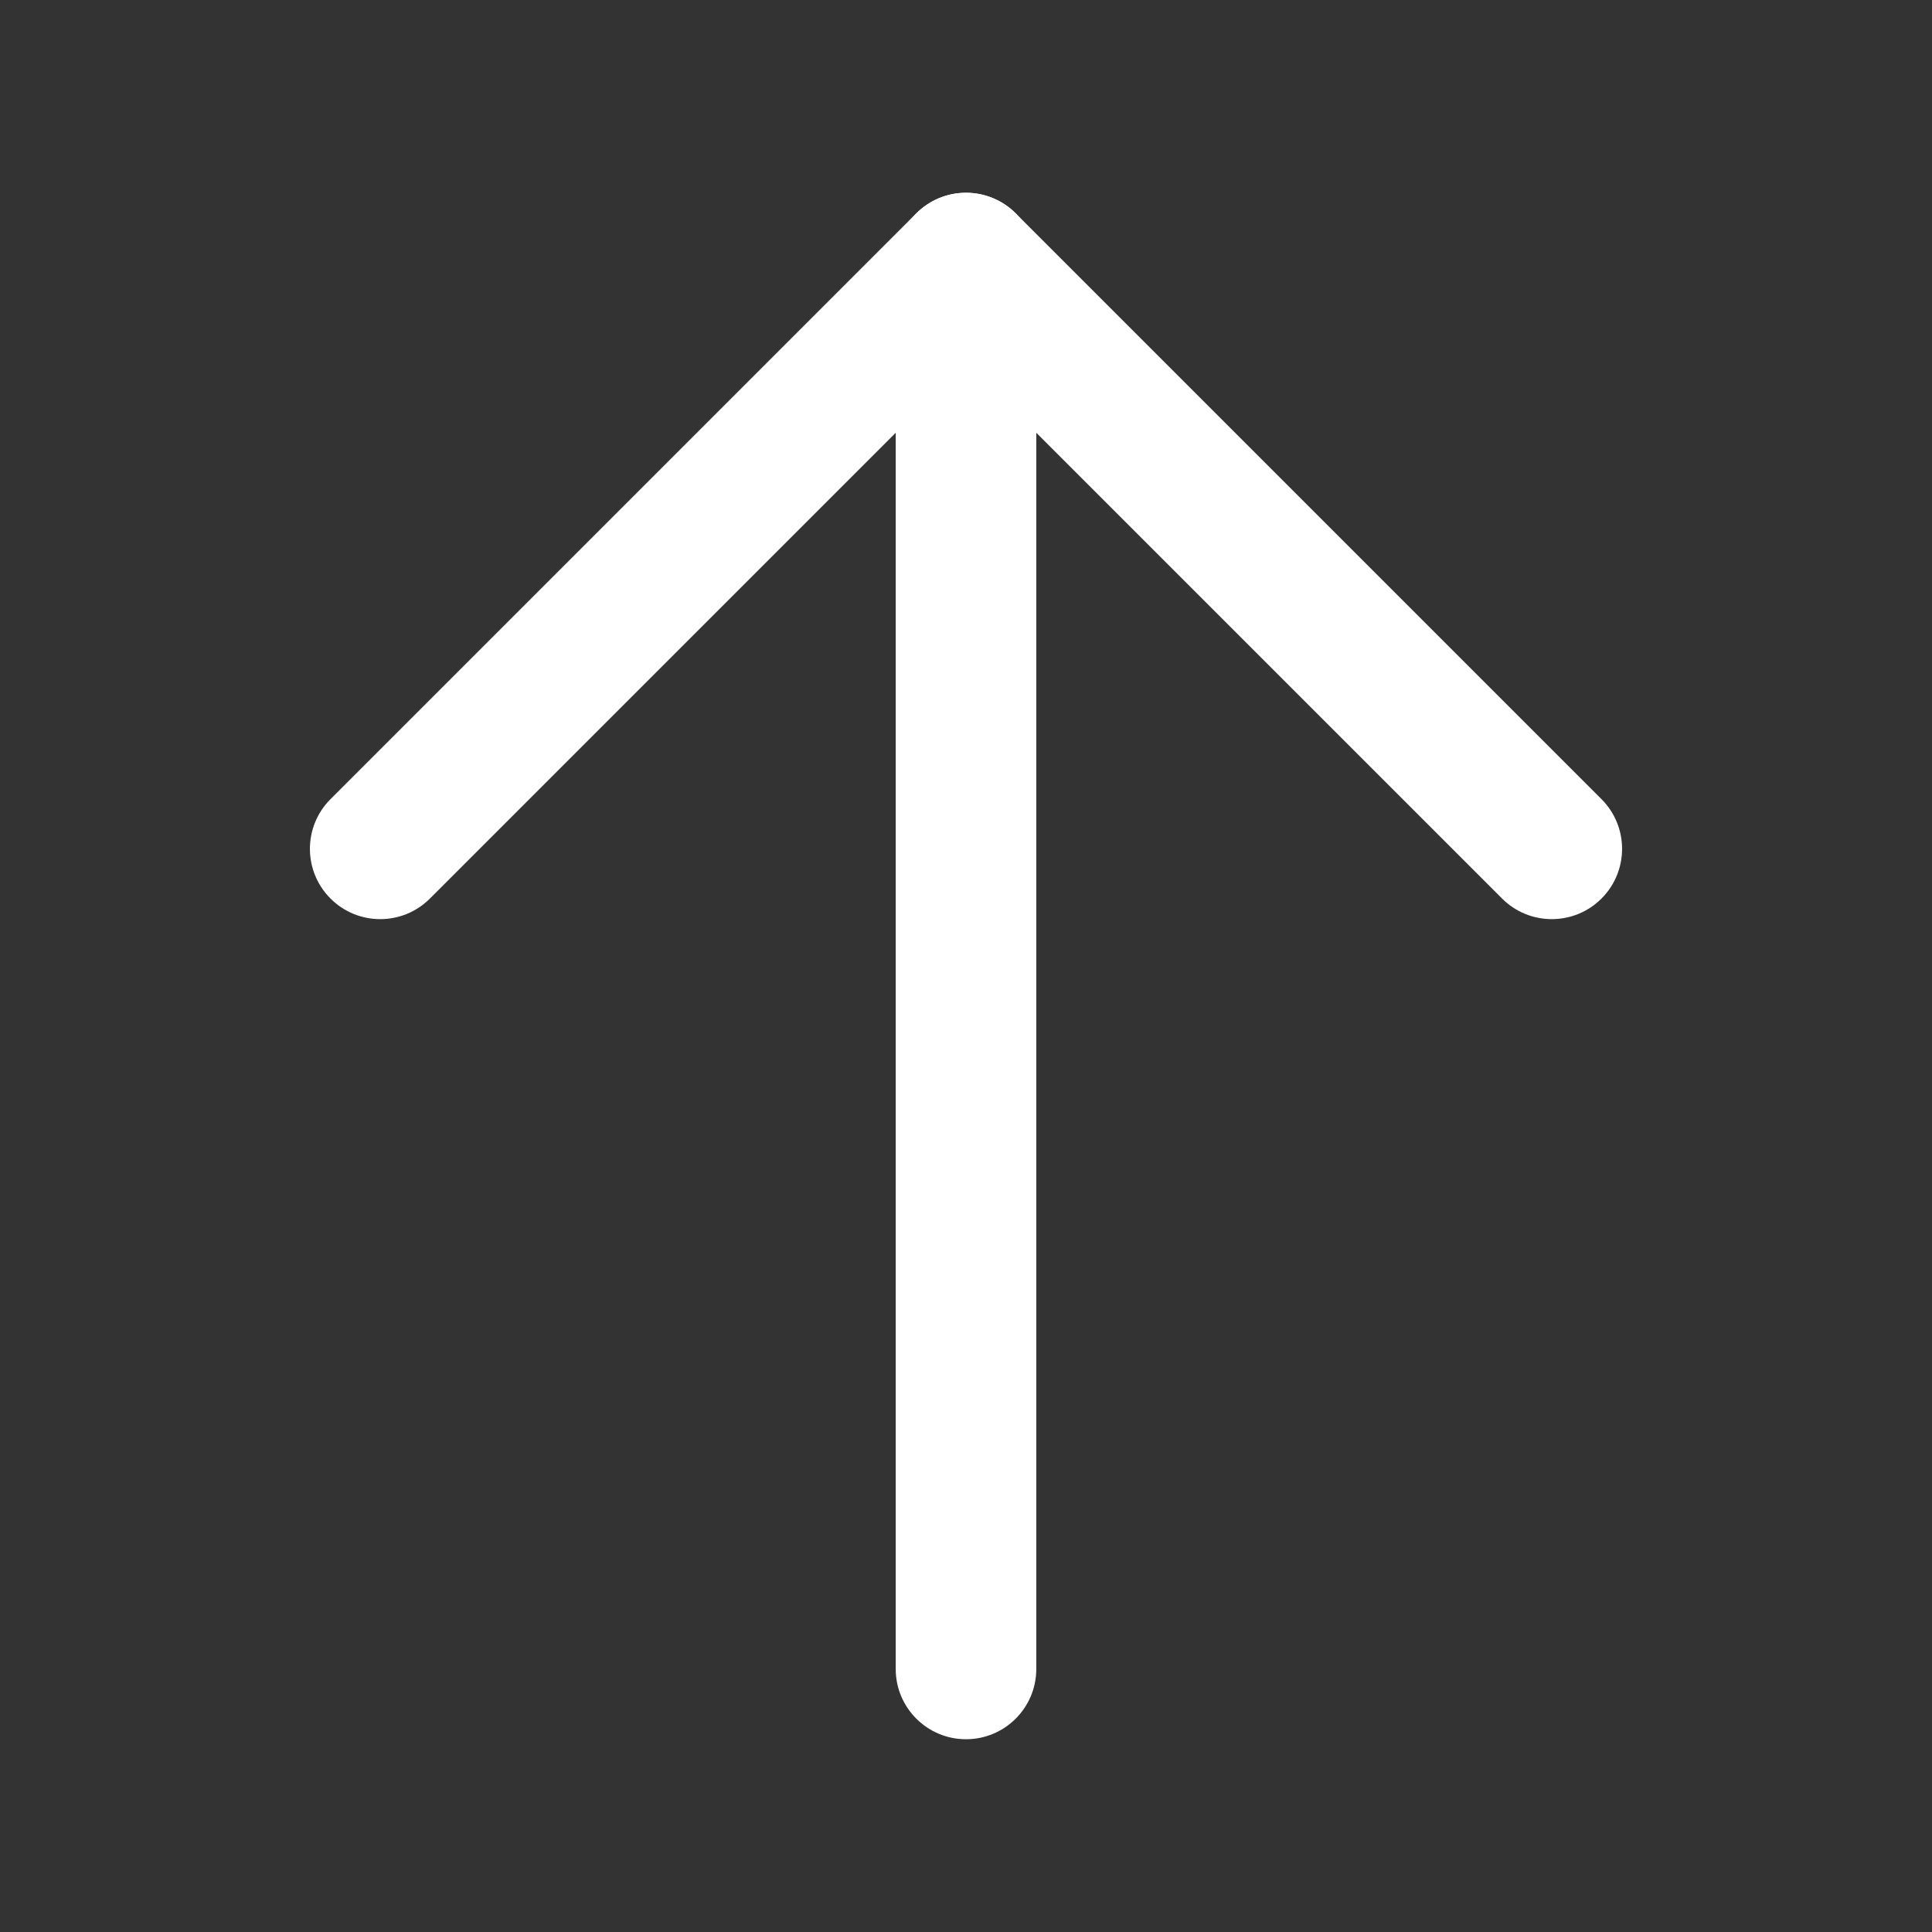 <?xml version="1.0" standalone="no"?><!DOCTYPE svg PUBLIC "-//W3C//DTD SVG 1.1//EN" "http://www.w3.org/Graphics/SVG/1.1/DTD/svg11.dtd"><svg t="1577254477033" class="icon" viewBox="0 0 1024 1024" version="1.1" xmlns="http://www.w3.org/2000/svg" p-id="9952" data-spm-anchor-id="a313x.7781069.0.i5" xmlns:xlink="http://www.w3.org/1999/xlink" width="200" height="200"><rect x="0" y="0" width="1024" height="1024" fill="#333333" stroke="none"/><defs><style type="text/css"></style></defs><path d="M512 102.168c9.882 0 19.358 3.926 26.345 10.913l310.479 310.479c14.549 14.55 14.549 38.139 0 52.689-14.55 14.552-38.14 14.552-52.691 2e-8l-284.133-284.133-284.134 284.133c-14.549 14.552-38.14 14.552-52.689 0-14.55-14.55-14.55-38.139 0-52.689l310.479-310.479C492.642 106.094 502.119 102.168 512 102.168z" fill="#ffffff" p-id="9953" data-spm-anchor-id="a313x.7781069.0.i1" class="selected"></path><path d="M512 102.168c20.576 0 37.257 16.681 37.257 37.257l1e-8 745.149c0 20.576-16.681 37.257-37.257 37.257s-37.257-16.681-37.257-37.257l1e-8-745.149C474.743 118.85 491.424 102.168 512 102.168z" fill="#ffffff" p-id="9954" data-spm-anchor-id="a313x.7781069.0.i0" class="selected"></path></svg>